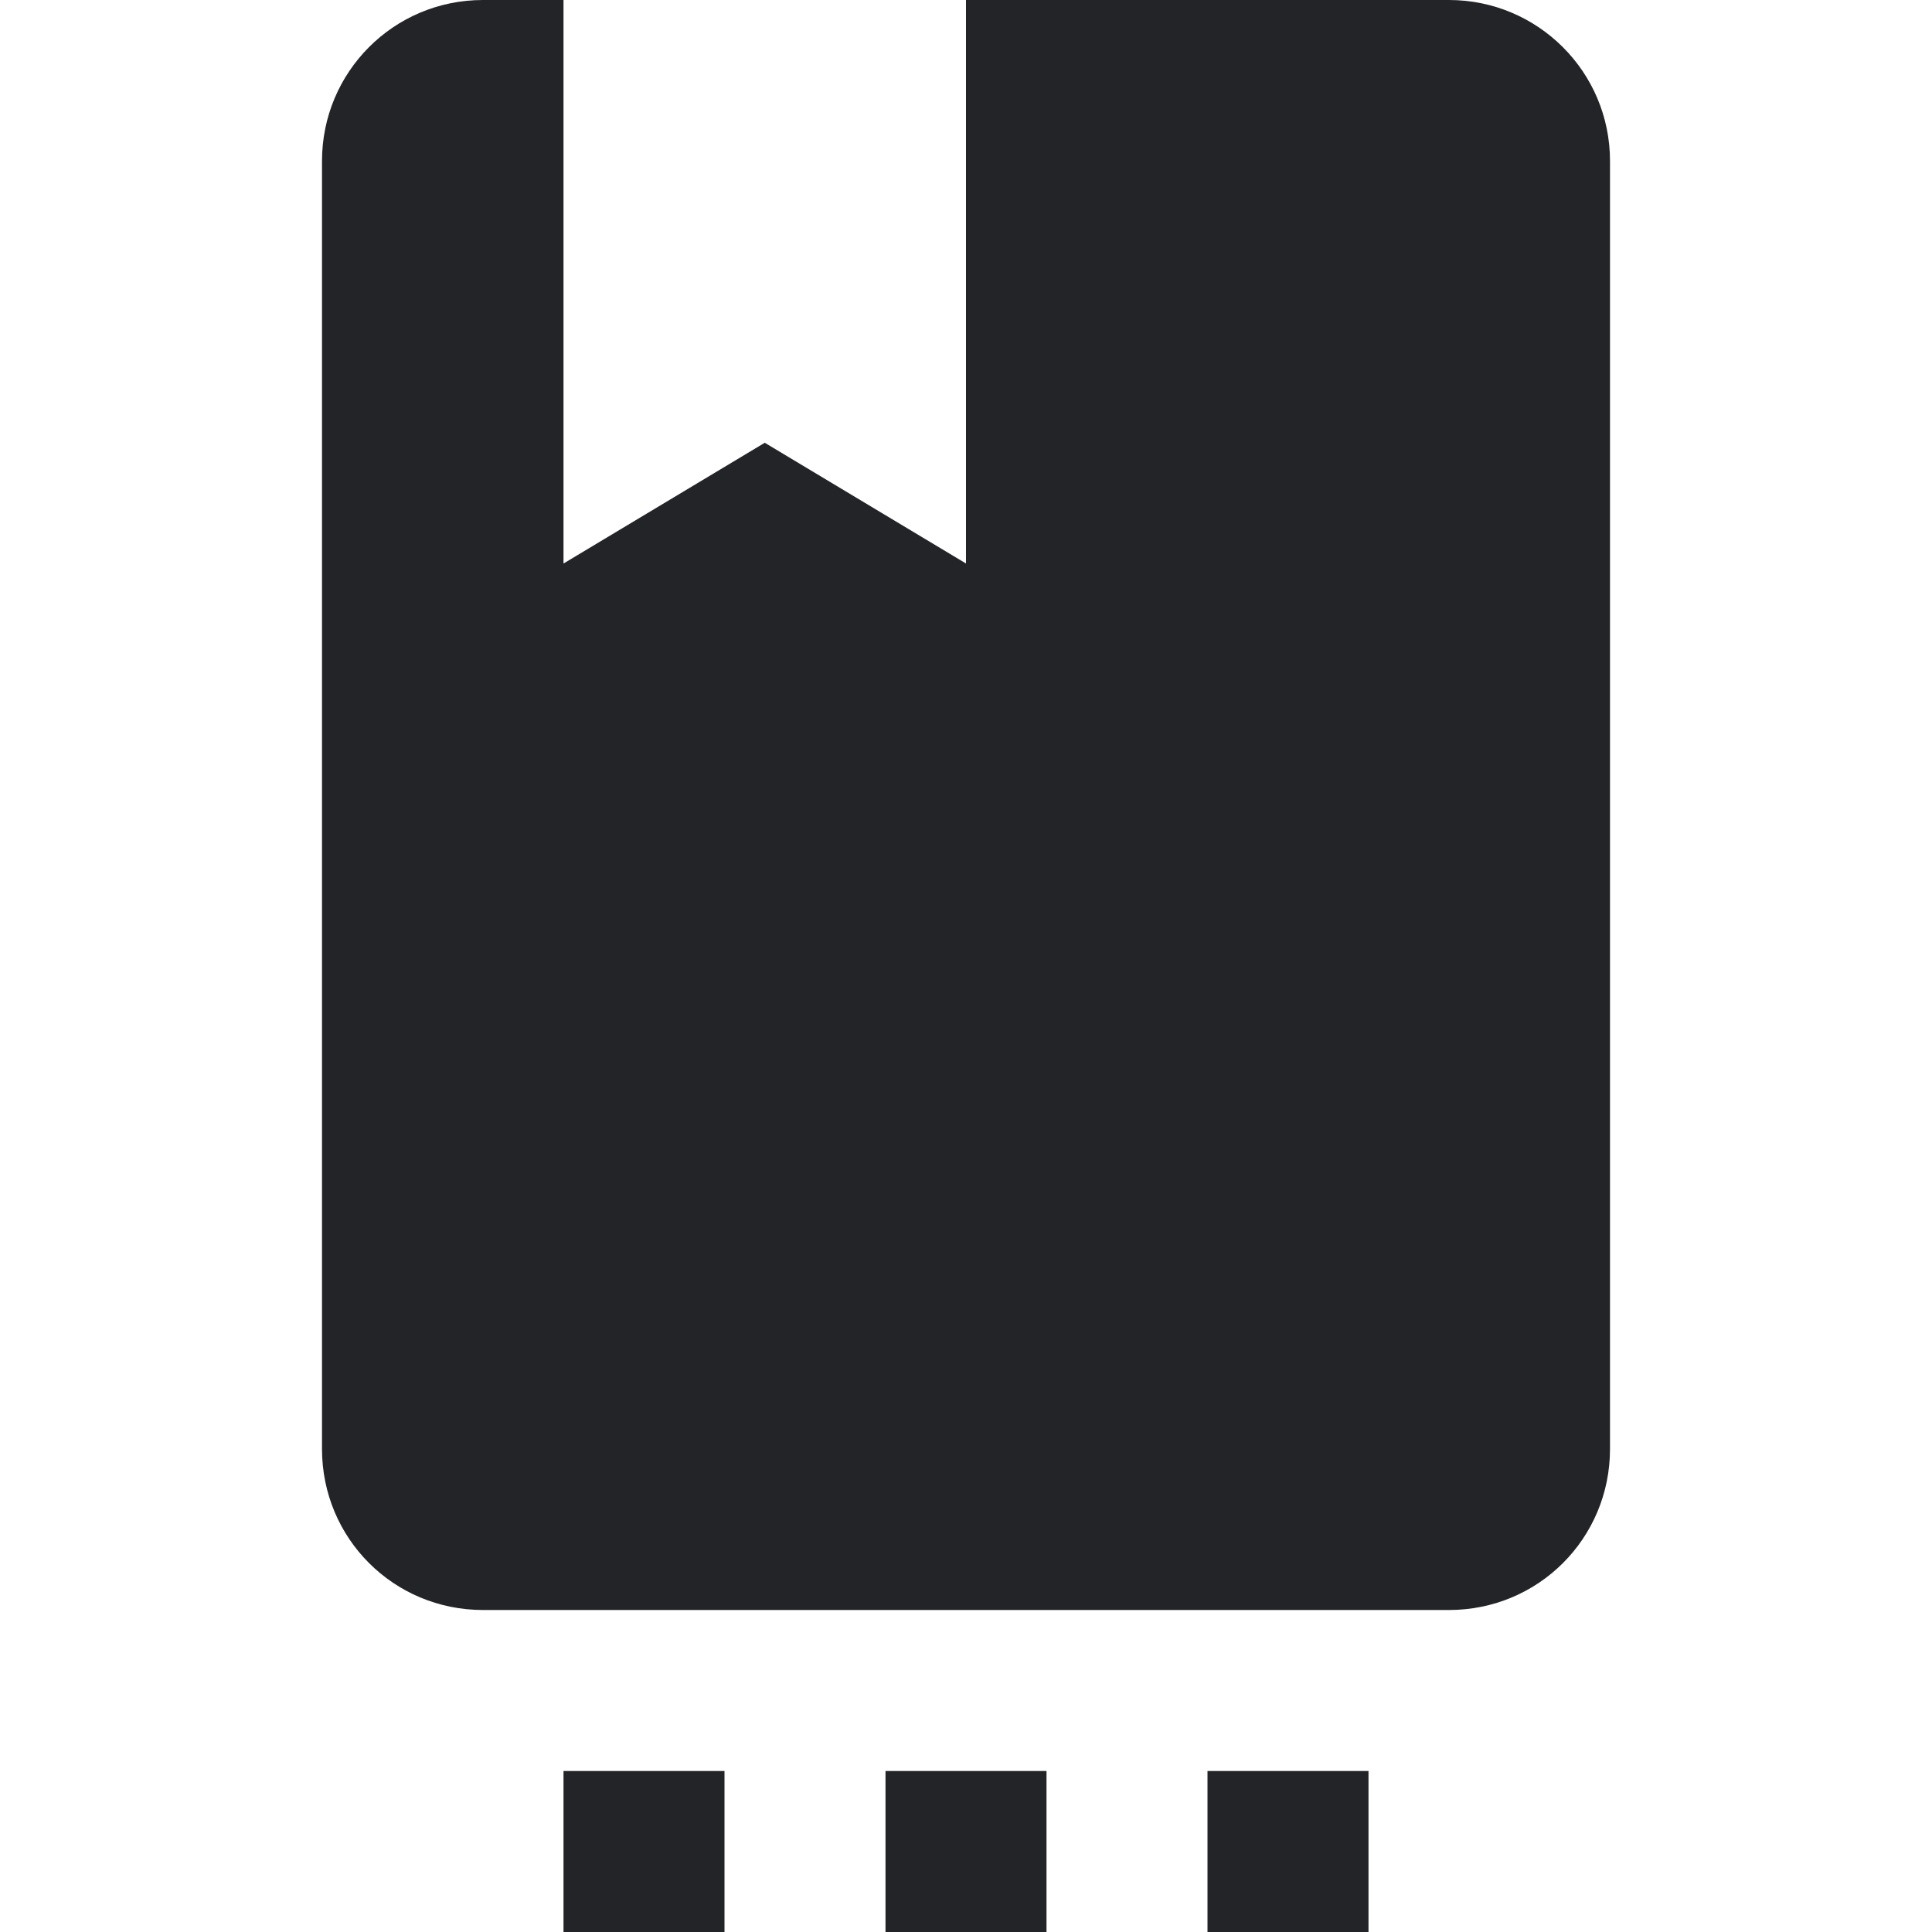 <?xml version="1.0" encoding="UTF-8"?><!DOCTYPE svg PUBLIC "-//W3C//DTD SVG 1.1//EN" "http://www.w3.org/Graphics/SVG/1.1/DTD/svg11.dtd"><svg fill="#222428" xmlns="http://www.w3.org/2000/svg" xmlns:xlink="http://www.w3.org/1999/xlink" version="1.1" id="mdi-book-settings" width="24" height="24" viewBox="0 0 24 24"><path d="M20 2V18C20 19.11 19.11 20 18 20H6C4.89 20 4 19.11 4 18V2C4 .895 4.89 0 6 0H7V7L9.5 5.5L12 7V0H18C19.1 0 20 .89 20 2M7 24H9V22H7V24M15 24H17V22H15V24M11 24H13V22H11V24Z" /></svg>
